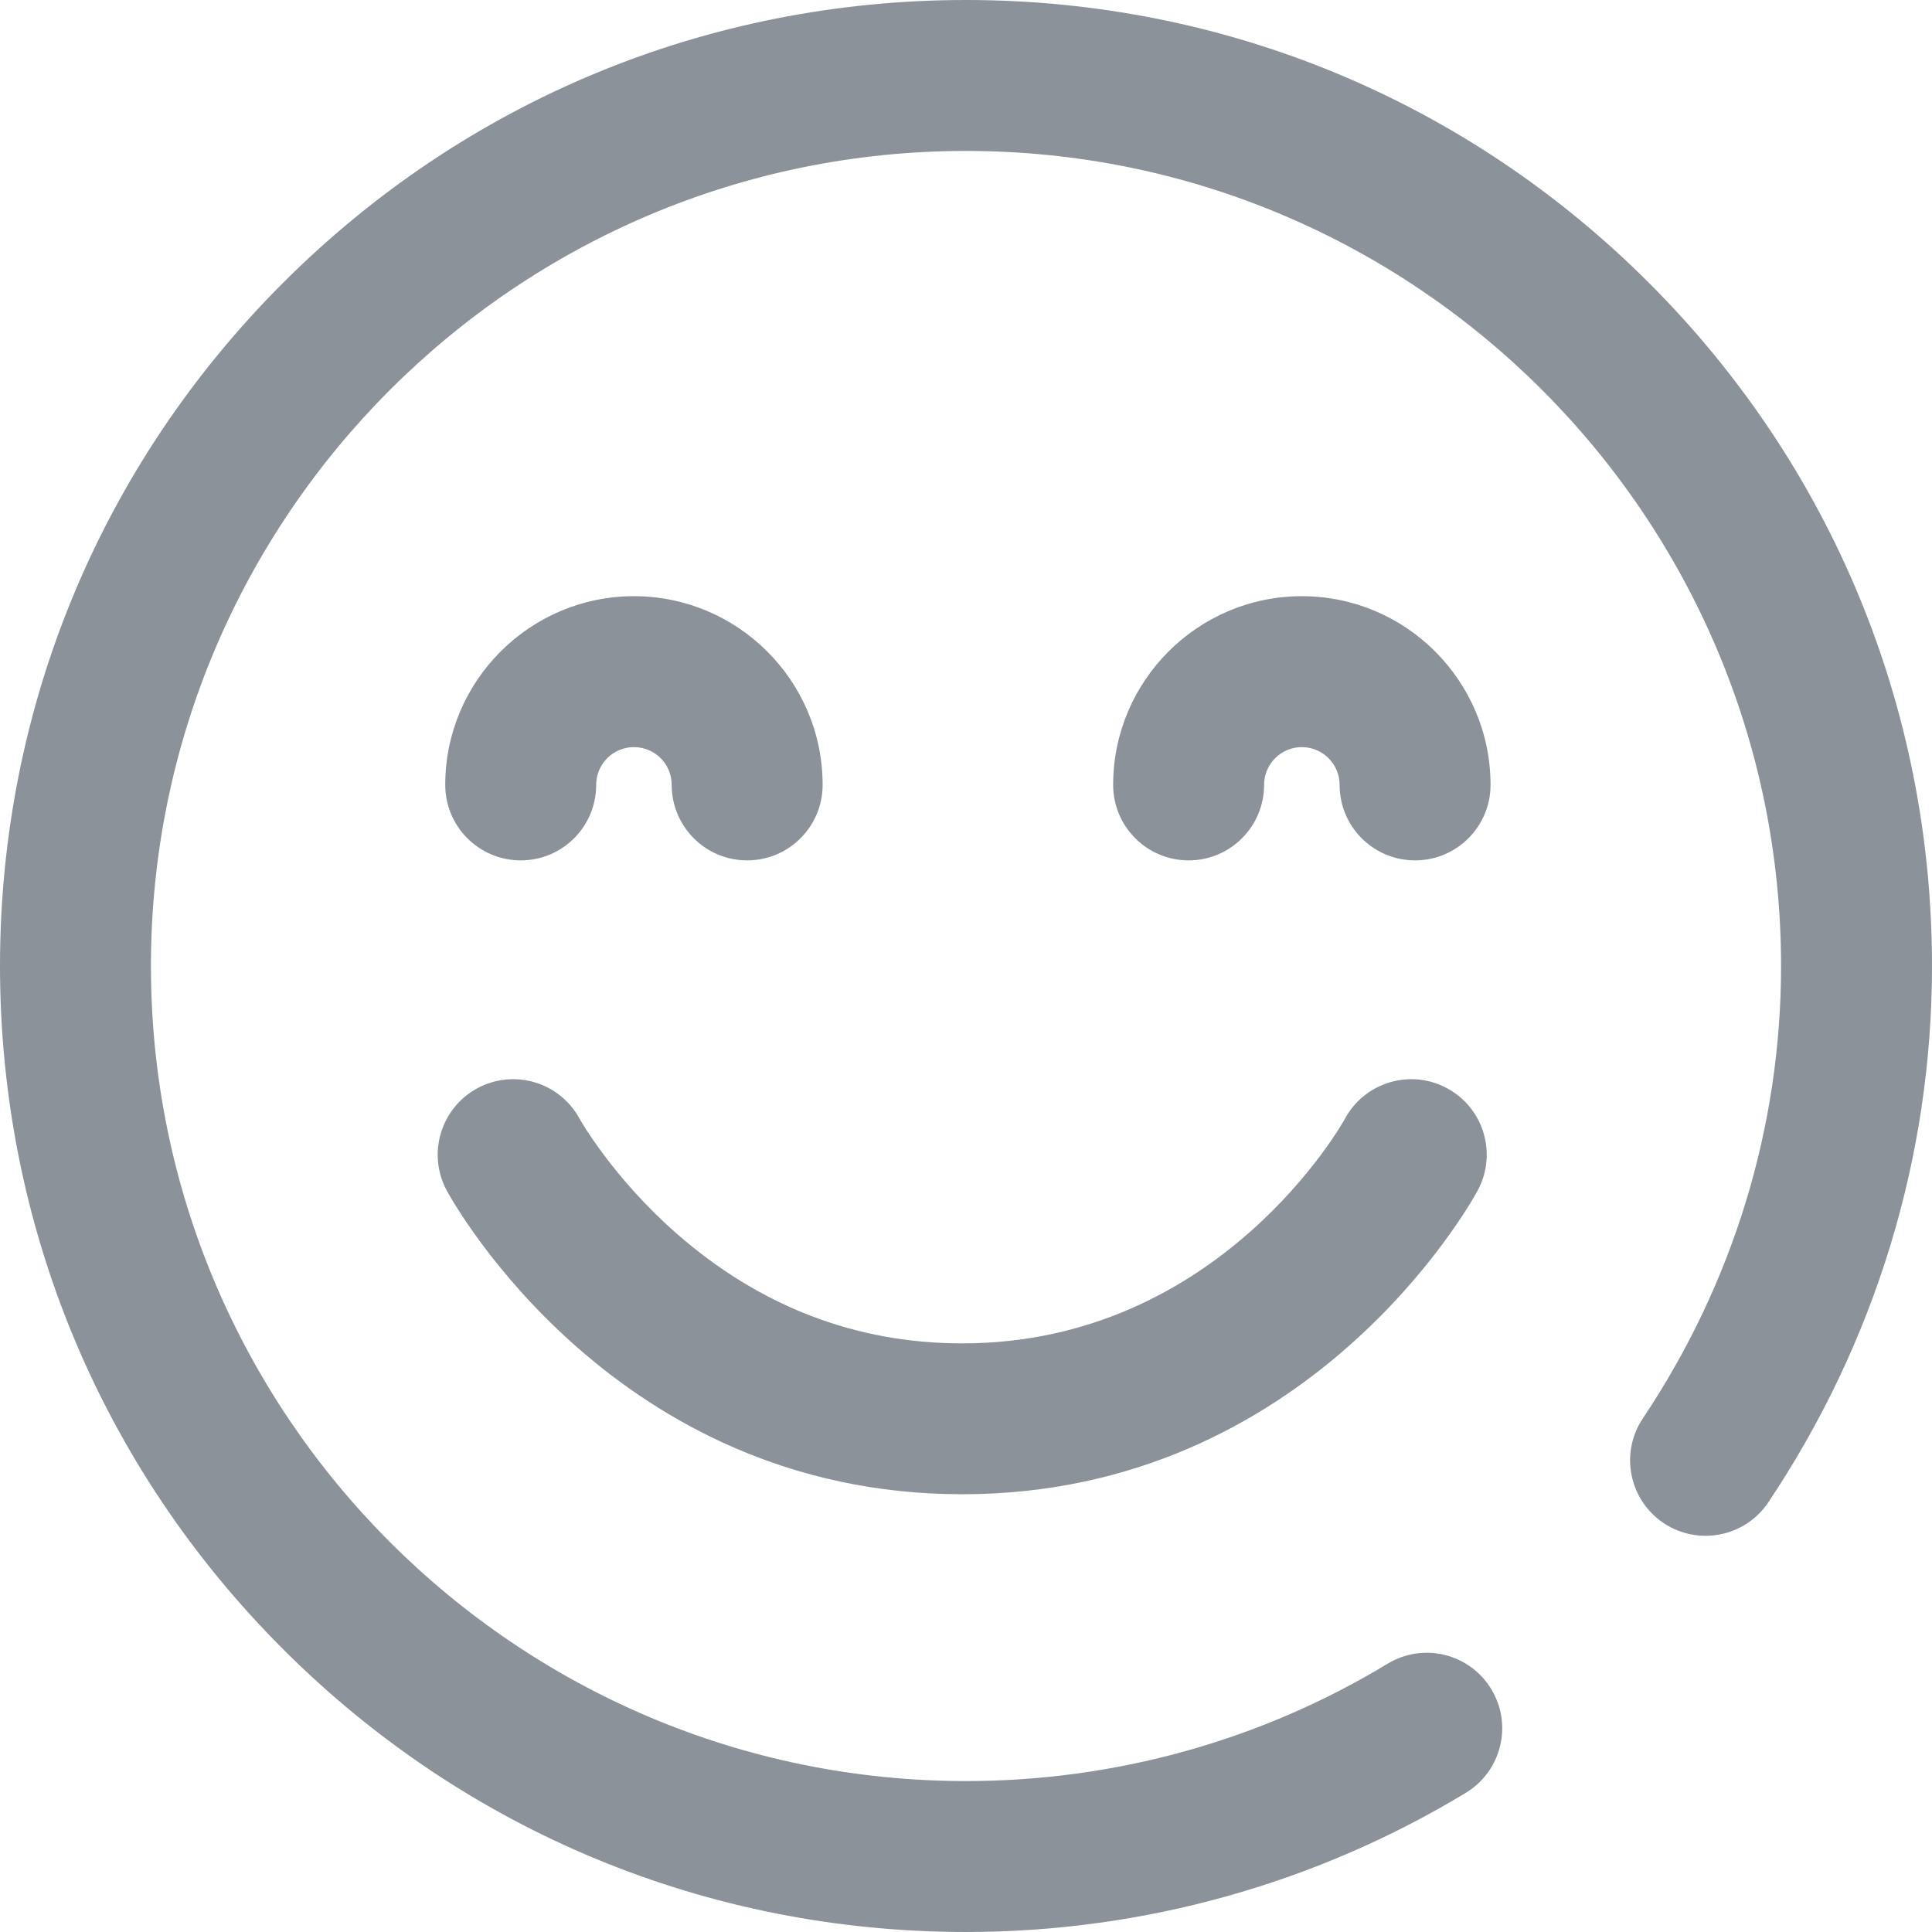 <?xml version='1.0' encoding='UTF-8'?>
<svg width='24px' height='24px' viewBox='0 0 24 24' version='1.1' xmlns='http://www.w3.org/2000/svg' xmlns:xlink='http://www.w3.org/1999/xlink'>
    <!-- Generator: Sketch 62 (91390) - https://sketch.com -->
    <title>ICONS/MENU/profile</title>
    <desc>Created with Sketch.</desc>
    <g id='ICONS/MENU/profile' stroke='none' stroke-width='1' fill='none' fill-rule='evenodd'>
        <path d='M11.953,18.562 C7.641,18.562 5.634,14.944 5.55,14.79 C5.304,14.334 5.474,13.766 5.929,13.519 C6.385,13.273 6.953,13.442 7.2,13.898 C7.202,13.901 7.606,14.624 8.409,15.327 C9.442,16.23 10.634,16.688 11.953,16.688 C15.161,16.688 16.692,13.926 16.707,13.898 C16.953,13.442 17.522,13.273 17.977,13.519 C18.433,13.766 18.602,14.334 18.356,14.79 C18.272,14.944 16.266,18.562 11.953,18.562 Z M18.209,22.271 C18.652,22.002 18.794,21.426 18.525,20.983 C18.257,20.54 17.68,20.399 17.238,20.667 C15.663,21.621 13.852,22.125 12,22.125 C6.417,22.125 1.875,17.583 1.875,12 C1.875,6.417 6.417,1.875 12,1.875 C17.583,1.875 22.125,6.417 22.125,12 C22.125,13.996 21.531,15.94 20.408,17.62 C20.12,18.05 20.236,18.632 20.666,18.92 C21.097,19.208 21.679,19.092 21.967,18.662 C23.297,16.672 24,14.369 24,12 C24,8.795 22.752,5.781 20.485,3.515 C18.219,1.248 15.205,0 12,0 C8.795,0 5.781,1.248 3.515,3.515 C1.248,5.781 0,8.795 0,12 C0,15.205 1.248,18.219 3.515,20.485 C5.781,22.752 8.795,24 12,24 C14.194,24 16.341,23.402 18.209,22.271 Z M18.516,9.75 C18.516,8.458 17.464,7.406 16.172,7.406 C14.88,7.406 13.828,8.458 13.828,9.75 C13.828,10.268 14.248,10.688 14.766,10.688 C15.283,10.688 15.703,10.268 15.703,9.75 C15.703,9.491 15.913,9.281 16.172,9.281 C16.43,9.281 16.641,9.491 16.641,9.75 C16.641,10.268 17.06,10.688 17.578,10.688 C18.096,10.688 18.516,10.268 18.516,9.75 Z M10.219,9.75 C10.219,8.458 9.167,7.406 7.875,7.406 C6.583,7.406 5.531,8.458 5.531,9.75 C5.531,10.268 5.951,10.688 6.469,10.688 C6.987,10.688 7.406,10.268 7.406,9.75 C7.406,9.491 7.616,9.281 7.875,9.281 C8.134,9.281 8.344,9.491 8.344,9.75 C8.344,10.268 8.763,10.688 9.281,10.688 C9.799,10.688 10.219,10.268 10.219,9.75 Z' id='ICONS/profile' fill='#8C929A'></path>
    </g>
</svg>